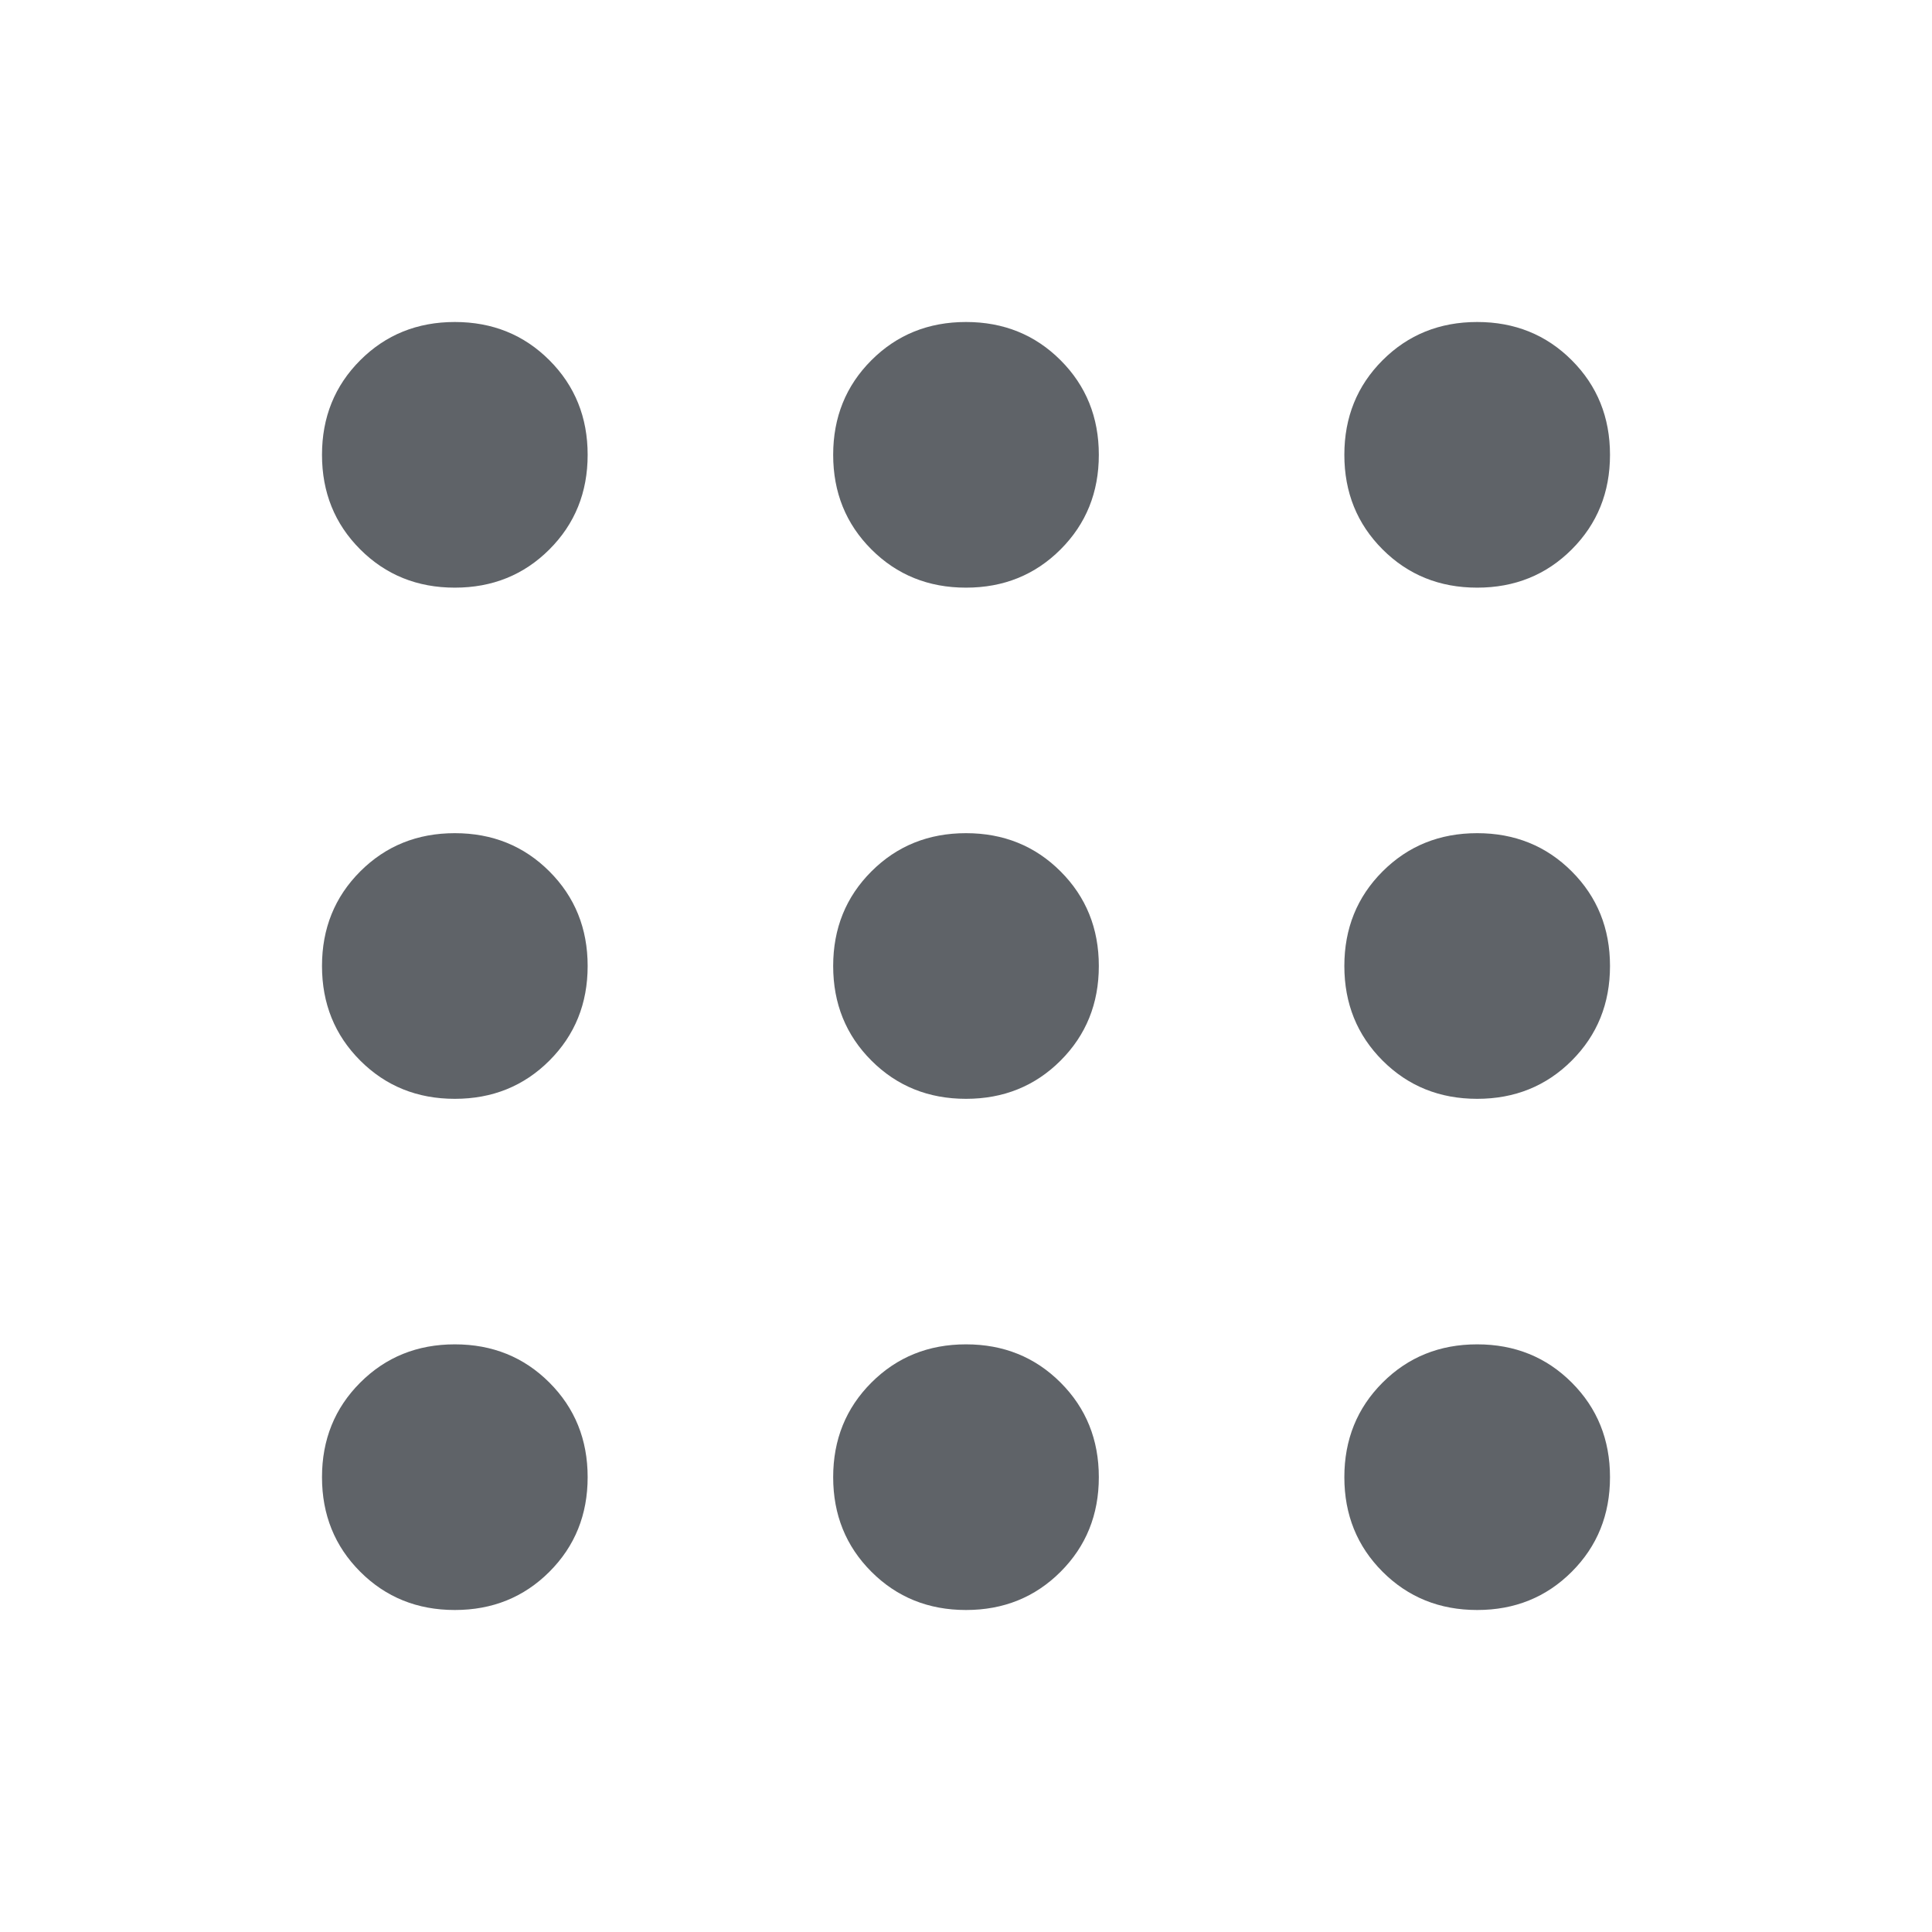 <svg xmlns="http://www.w3.org/2000/svg" height="48" width="48"><path d="M11.3 40q-1.4 0-2.35-.95Q8 38.1 8 36.7q0-1.4.95-2.35.95-.95 2.35-.95 1.4 0 2.35.95.95.95.95 2.35 0 1.4-.95 2.35-.95.95-2.35.95ZM24 40q-1.4 0-2.35-.95-.95-.95-.95-2.35 0-1.4.95-2.35.95-.95 2.35-.95 1.4 0 2.35.95.95.95.95 2.35 0 1.4-.95 2.35Q25.4 40 24 40Zm12.7 0q-1.4 0-2.35-.95-.95-.95-.95-2.35 0-1.4.95-2.35.95-.95 2.35-.95 1.4 0 2.35.95.95.95.95 2.35 0 1.4-.95 2.35-.95.95-2.35.95ZM11.3 27.3q-1.4 0-2.35-.95Q8 25.4 8 24q0-1.4.95-2.35.95-.95 2.35-.95 1.4 0 2.35.95.95.95.95 2.35 0 1.4-.95 2.35-.95.95-2.35.95Zm12.7 0q-1.4 0-2.35-.95-.95-.95-.95-2.35 0-1.4.95-2.35.95-.95 2.35-.95 1.4 0 2.35.95.95.95.95 2.35 0 1.4-.95 2.35-.95.95-2.35.95Zm12.7 0q-1.4 0-2.35-.95-.95-.95-.95-2.35 0-1.4.95-2.35.95-.95 2.35-.95 1.4 0 2.35.95.95.95.95 2.35 0 1.4-.95 2.35-.95.95-2.35.95ZM11.3 14.6q-1.4 0-2.35-.95Q8 12.7 8 11.3q0-1.4.95-2.35Q9.9 8 11.3 8q1.4 0 2.35.95.95.95.95 2.35 0 1.4-.95 2.35-.95.95-2.35.95Zm12.7 0q-1.4 0-2.35-.95-.95-.95-.95-2.35 0-1.4.95-2.35Q22.6 8 24 8q1.4 0 2.35.95.95.95.95 2.35 0 1.4-.95 2.35-.95.95-2.35.95Zm12.7 0q-1.4 0-2.35-.95-.95-.95-.95-2.35 0-1.4.95-2.35Q35.3 8 36.7 8q1.4 0 2.35.95.95.95.95 2.35 0 1.4-.95 2.35-.95.95-2.35.95Z" fill="#5f6368"/></svg>